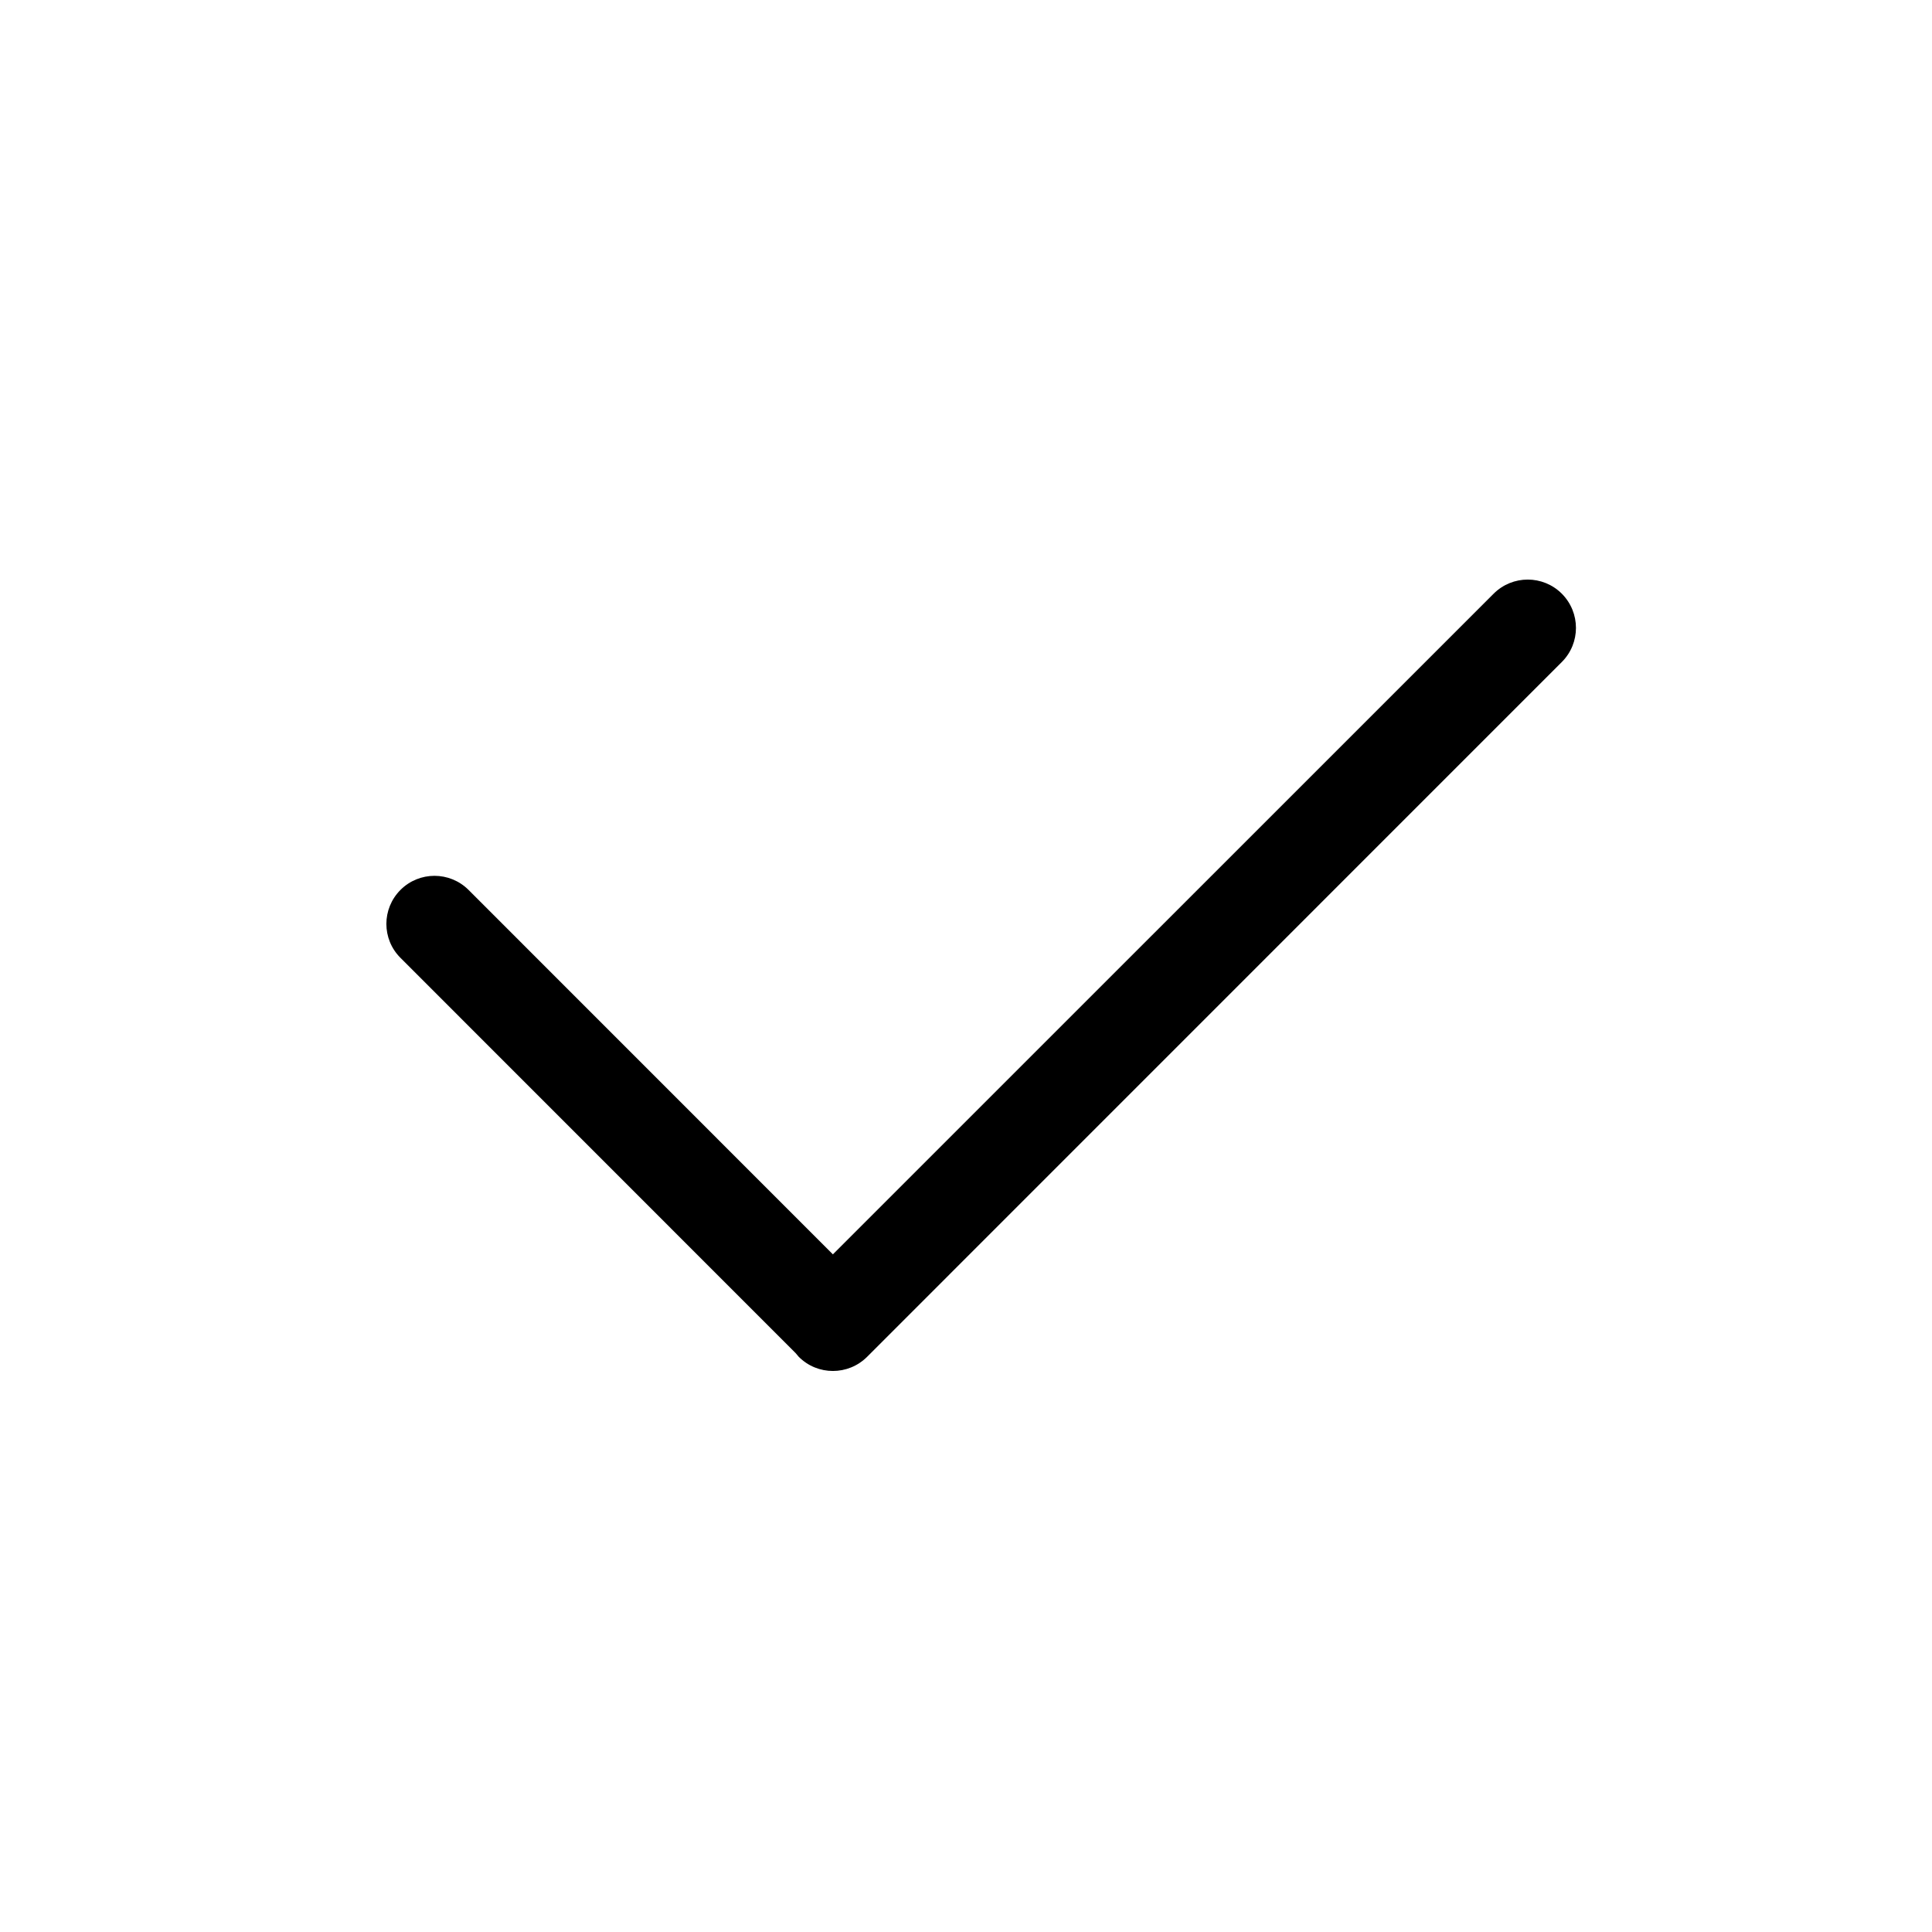<?xml version="1.0" encoding="UTF-8"?>
<svg width="20px" height="20px" viewBox="0 0 20 20" version="1.1" xmlns="http://www.w3.org/2000/svg" xmlns:xlink="http://www.w3.org/1999/xlink">
    <!-- Generator: Sketch 60.1 (88133) - https://sketch.com -->
    <title>02 - icon/checkmark</title>
    <desc>Created with Sketch.</desc>
    <g id="02---icon/checkmark" stroke="none" stroke-width="1" fill="none" fill-rule="evenodd">
        <path d="M16.168,6.146 C16.363,6.342 16.363,6.658 16.168,6.853 L8.976,14.046 C8.78,14.241 8.464,14.241 8.269,14.046 L8.236,14.007 L4.146,9.916 C3.951,9.722 3.951,9.407 4.146,9.212 C4.34,9.018 4.655,9.018 4.85,9.212 L8.622,12.985 L15.462,6.146 C15.657,5.951 15.973,5.951 16.168,6.146 Z" id="Combined-Shape" fill="#000000"></path>
    </g>
</svg>